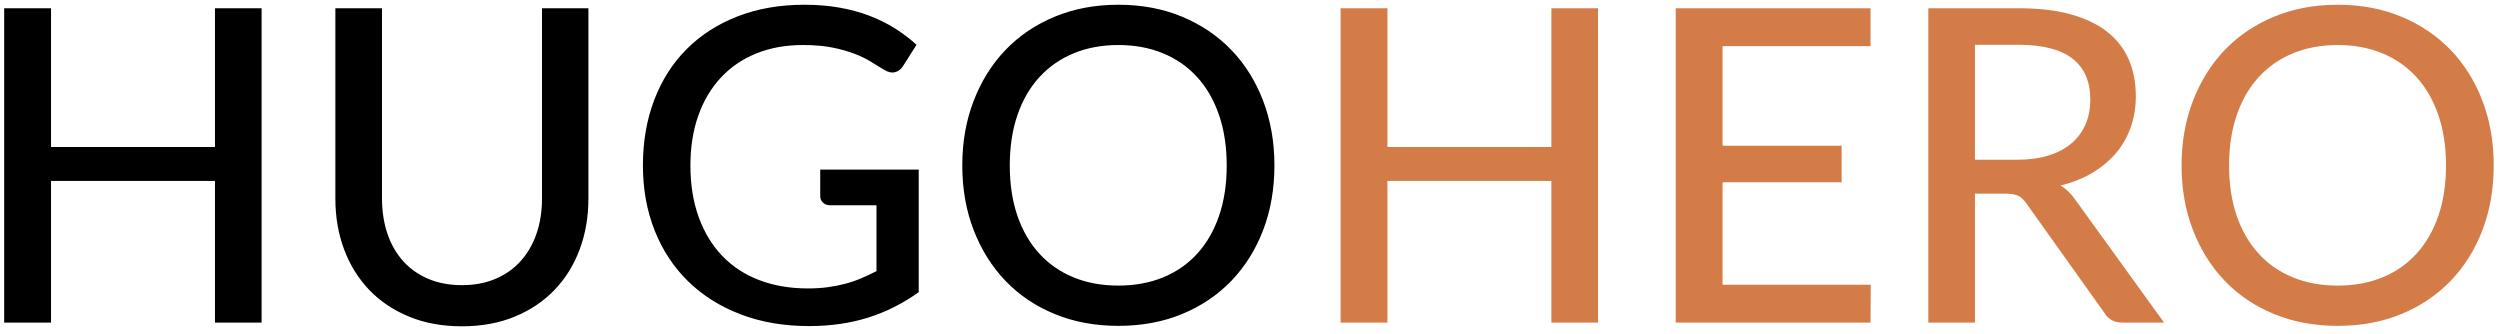 <?xml version="1.0" encoding="UTF-8"?>
<svg width="217px" height="29px" viewBox="0 0 217 29" version="1.1" xmlns="http://www.w3.org/2000/svg" xmlns:xlink="http://www.w3.org/1999/xlink">
    <!-- Generator: Sketch 51.3 (57544) - http://www.bohemiancoding.com/sketch -->
    <title>logo</title>
    <desc>Created with Sketch.</desc>
    <defs></defs>
    <g id="Page-1" stroke="none" stroke-width="1" fill="none" fill-rule="evenodd">
        <g id="logo">
            <path d="M22.707,0.716 L22.707,28 L18.66,28 L18.66,15.707 L4.429,15.707 L4.429,28 L0.363,28 L0.363,0.716 L4.429,0.716 L4.429,12.762 L18.66,12.762 L18.66,0.716 L22.707,0.716 Z M40.092,24.751 C41.181,24.751 42.157,24.567 43.018,24.2 C43.879,23.833 44.608,23.317 45.203,22.651 C45.798,21.986 46.254,21.195 46.571,20.276 C46.888,19.358 47.046,18.342 47.046,17.227 L47.046,0.716 L51.074,0.716 L51.074,17.227 C51.074,18.823 50.821,20.299 50.314,21.654 C49.807,23.009 49.079,24.181 48.129,25.169 C47.179,26.157 46.026,26.93 44.671,27.487 C43.316,28.044 41.789,28.323 40.092,28.323 C38.395,28.323 36.868,28.044 35.513,27.487 C34.158,26.93 33.005,26.157 32.055,25.169 C31.105,24.181 30.377,23.009 29.87,21.654 C29.363,20.299 29.11,18.823 29.11,17.227 L29.11,0.716 L33.157,0.716 L33.157,17.208 C33.157,18.323 33.312,19.342 33.623,20.267 C33.933,21.192 34.386,21.986 34.981,22.651 C35.576,23.317 36.305,23.833 37.166,24.2 C38.027,24.567 39.003,24.751 40.092,24.751 Z M79.745,14.719 L79.745,25.359 C78.364,26.347 76.895,27.085 75.337,27.573 C73.779,28.06 72.082,28.304 70.245,28.304 C68.041,28.304 66.049,27.962 64.269,27.278 C62.49,26.594 60.973,25.638 59.719,24.409 C58.465,23.18 57.499,21.711 56.822,20.001 C56.144,18.291 55.805,16.41 55.805,14.358 C55.805,12.293 56.131,10.403 56.783,8.687 C57.436,6.97 58.37,5.501 59.586,4.279 C60.802,3.056 62.274,2.106 64.004,1.429 C65.733,0.751 67.674,0.412 69.827,0.412 C70.916,0.412 71.926,0.494 72.858,0.659 C73.789,0.824 74.653,1.058 75.451,1.362 C76.249,1.666 76.987,2.03 77.665,2.454 C78.342,2.879 78.972,3.357 79.555,3.889 L78.396,5.713 C78.219,6.004 77.984,6.188 77.693,6.264 C77.402,6.34 77.085,6.27 76.743,6.055 C76.414,5.865 76.05,5.643 75.65,5.39 C75.251,5.137 74.777,4.902 74.225,4.687 C73.674,4.472 73.032,4.288 72.297,4.136 C71.562,3.984 70.695,3.908 69.694,3.908 C68.199,3.908 66.85,4.152 65.647,4.639 C64.444,5.127 63.418,5.827 62.569,6.739 C61.72,7.651 61.068,8.75 60.612,10.036 C60.156,11.321 59.928,12.762 59.928,14.358 C59.928,16.03 60.169,17.528 60.65,18.852 C61.131,20.175 61.812,21.296 62.693,22.215 C63.573,23.133 64.643,23.833 65.903,24.314 C67.164,24.795 68.573,25.036 70.131,25.036 C70.739,25.036 71.306,25.001 71.832,24.931 C72.357,24.862 72.861,24.764 73.342,24.637 C73.823,24.51 74.289,24.352 74.739,24.162 C75.188,23.972 75.635,23.763 76.078,23.535 L76.078,17.816 L72.05,17.816 C71.797,17.816 71.591,17.74 71.433,17.588 C71.274,17.436 71.195,17.246 71.195,17.018 L71.195,14.719 L79.745,14.719 Z M110.62,14.358 C110.62,16.397 110.294,18.269 109.641,19.973 C108.989,21.676 108.068,23.145 106.877,24.381 C105.686,25.616 104.261,26.575 102.602,27.259 C100.943,27.943 99.1,28.285 97.073,28.285 C95.059,28.285 93.219,27.943 91.553,27.259 C89.888,26.575 88.463,25.616 87.278,24.381 C86.094,23.145 85.173,21.676 84.514,19.973 C83.855,18.269 83.526,16.397 83.526,14.358 C83.526,12.331 83.855,10.463 84.514,8.753 C85.173,7.043 86.094,5.571 87.278,4.335 C88.463,3.1 89.888,2.138 91.553,1.448 C93.219,0.757 95.059,0.412 97.073,0.412 C99.1,0.412 100.943,0.757 102.602,1.448 C104.261,2.138 105.686,3.1 106.877,4.335 C108.068,5.571 108.989,7.043 109.641,8.753 C110.294,10.463 110.62,12.331 110.62,14.358 Z M106.478,14.358 C106.478,12.737 106.256,11.28 105.813,9.988 C105.37,8.696 104.74,7.6 103.922,6.701 C103.105,5.802 102.118,5.111 100.959,4.63 C99.799,4.149 98.504,3.908 97.073,3.908 C95.642,3.908 94.347,4.149 93.188,4.63 C92.028,5.111 91.037,5.802 90.214,6.701 C89.391,7.6 88.757,8.696 88.314,9.988 C87.871,11.28 87.649,12.737 87.649,14.358 C87.649,15.992 87.871,17.452 88.314,18.738 C88.757,20.023 89.391,21.116 90.214,22.015 C91.037,22.914 92.028,23.601 93.188,24.076 C94.347,24.552 95.642,24.789 97.073,24.789 C98.504,24.789 99.799,24.552 100.959,24.076 C102.118,23.601 103.105,22.914 103.922,22.015 C104.74,21.116 105.37,20.023 105.813,18.738 C106.256,17.452 106.478,15.992 106.478,14.358 Z" id="HUGO" fill="#000000"></path>
            <path d="M138.707,0.716 L138.707,28 L134.66,28 L134.66,15.707 L120.429,15.707 L120.429,28 L116.363,28 L116.363,0.716 L120.429,0.716 L120.429,12.762 L134.66,12.762 L134.66,0.716 L138.707,0.716 Z M162.381,24.713 L162.362,28 L145.452,28 L145.452,0.716 L162.362,0.716 L162.362,4.003 L149.518,4.003 L149.518,12.648 L159.854,12.648 L159.854,15.821 L149.518,15.821 L149.518,24.713 L162.381,24.713 Z M175.111,13.864 C176.15,13.864 177.065,13.737 177.857,13.484 C178.648,13.231 179.31,12.873 179.842,12.411 C180.374,11.948 180.773,11.397 181.039,10.758 C181.305,10.118 181.438,9.412 181.438,8.639 C181.438,7.068 180.922,5.884 179.889,5.086 C178.857,4.288 177.309,3.889 175.244,3.889 L171.425,3.889 L171.425,13.864 L175.111,13.864 Z M187.841,28 L184.231,28 C183.509,28 182.983,27.715 182.654,27.145 L175.909,17.683 C175.694,17.366 175.459,17.142 175.206,17.009 C174.953,16.875 174.573,16.809 174.066,16.809 L171.425,16.809 L171.425,28 L167.378,28 L167.378,0.716 L175.244,0.716 C177.005,0.716 178.521,0.896 179.794,1.258 C181.068,1.619 182.119,2.131 182.948,2.796 C183.778,3.462 184.392,4.263 184.792,5.2 C185.191,6.137 185.39,7.189 185.39,8.354 C185.39,9.304 185.244,10.197 184.953,11.033 C184.662,11.869 184.234,12.619 183.671,13.284 C183.107,13.95 182.42,14.523 181.609,15.004 C180.798,15.485 179.88,15.853 178.854,16.106 C179.361,16.41 179.798,16.834 180.165,17.379 L187.841,28 Z M216.455,14.358 C216.455,16.397 216.129,18.269 215.476,19.973 C214.824,21.676 213.903,23.145 212.712,24.381 C211.521,25.616 210.096,26.575 208.437,27.259 C206.778,27.943 204.935,28.285 202.908,28.285 C200.894,28.285 199.054,27.943 197.388,27.259 C195.723,26.575 194.298,25.616 193.113,24.381 C191.929,23.145 191.008,21.676 190.349,19.973 C189.69,18.269 189.361,16.397 189.361,14.358 C189.361,12.331 189.69,10.463 190.349,8.753 C191.008,7.043 191.929,5.571 193.113,4.335 C194.298,3.1 195.723,2.138 197.388,1.448 C199.054,0.757 200.894,0.412 202.908,0.412 C204.935,0.412 206.778,0.757 208.437,1.448 C210.096,2.138 211.521,3.1 212.712,4.335 C213.903,5.571 214.824,7.043 215.476,8.753 C216.129,10.463 216.455,12.331 216.455,14.358 Z M212.313,14.358 C212.313,12.737 212.091,11.28 211.648,9.988 C211.205,8.696 210.575,7.6 209.757,6.701 C208.94,5.802 207.953,5.111 206.793,4.63 C205.634,4.149 204.339,3.908 202.908,3.908 C201.477,3.908 200.182,4.149 199.023,4.63 C197.863,5.111 196.872,5.802 196.049,6.701 C195.226,7.6 194.592,8.696 194.149,9.988 C193.706,11.28 193.484,12.737 193.484,14.358 C193.484,15.992 193.706,17.452 194.149,18.738 C194.592,20.023 195.226,21.116 196.049,22.015 C196.872,22.914 197.863,23.601 199.023,24.076 C200.182,24.552 201.477,24.789 202.908,24.789 C204.339,24.789 205.634,24.552 206.793,24.076 C207.953,23.601 208.94,22.914 209.757,22.015 C210.575,21.116 211.205,20.023 211.648,18.738 C212.091,17.452 212.313,15.992 212.313,14.358 Z" id="HERO" fill="#d37c48"></path>
        </g>
    </g>
</svg>
